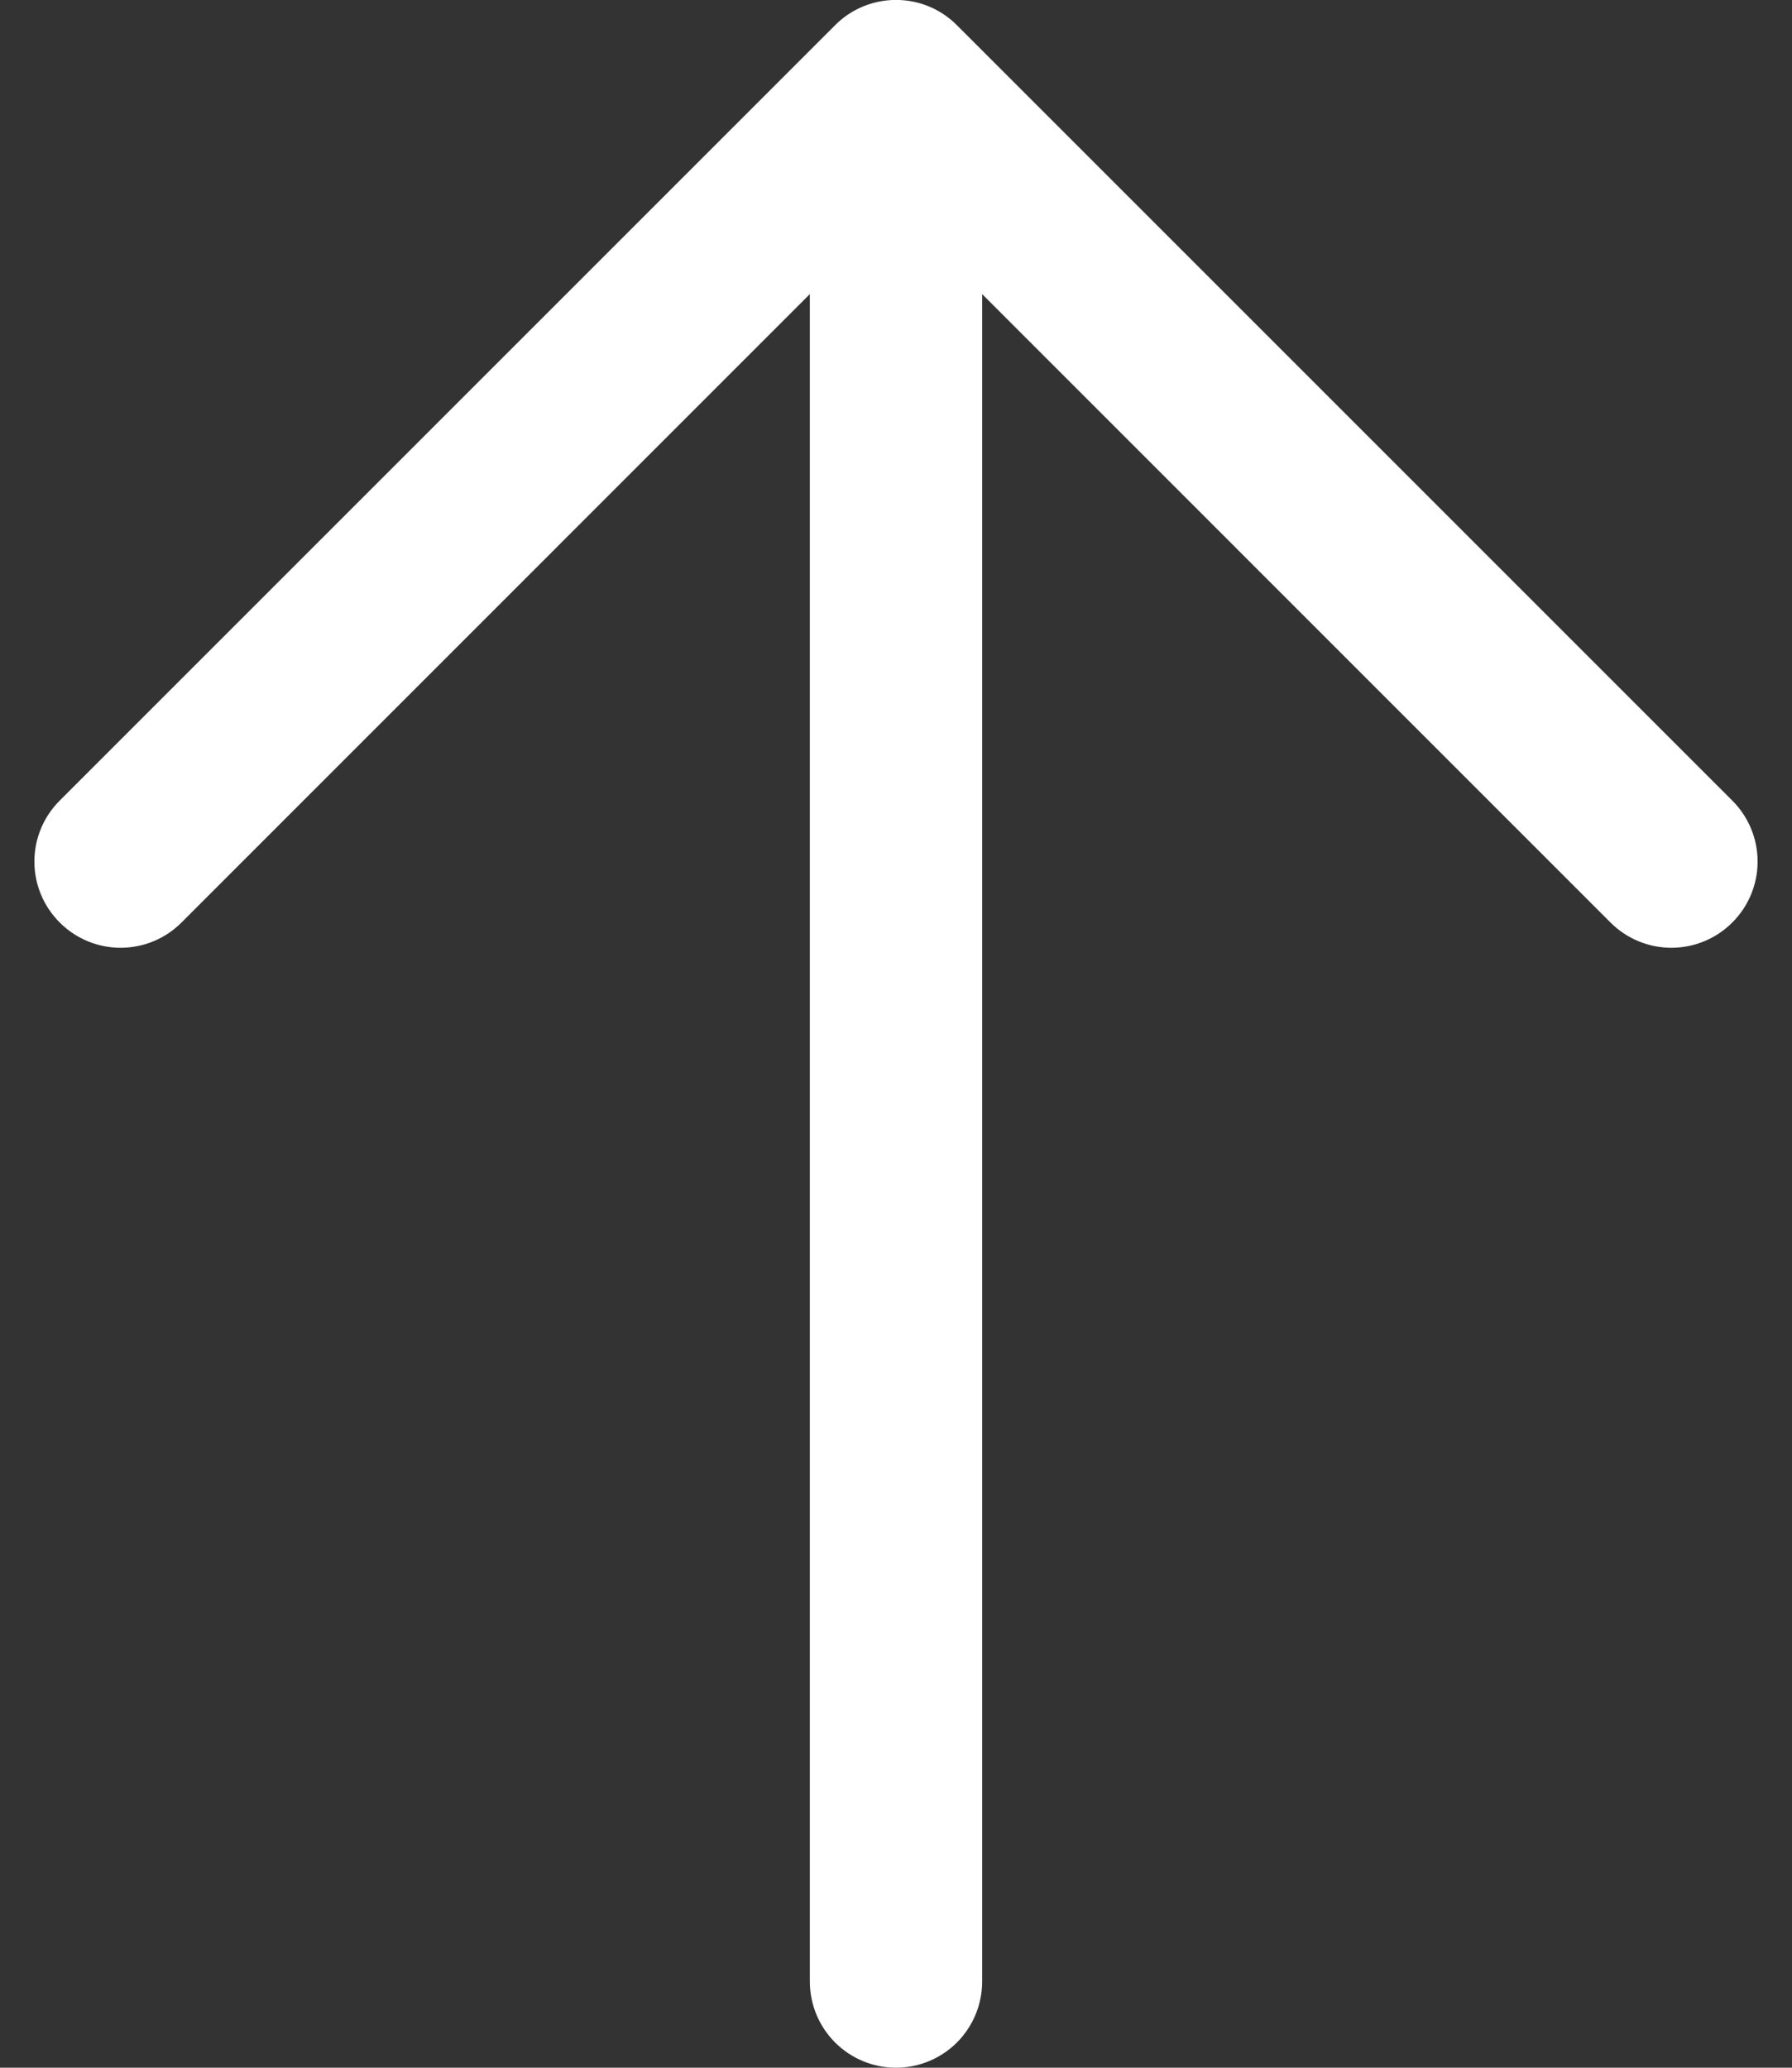 <svg width="26" height="30" viewBox="0 0 26 30" fill="none" xmlns="http://www.w3.org/2000/svg">
<rect x="0" y="0" width="26" height="30" fill="#333333" stroke="none"/>
<path d="M13.884 0.366L25.134 11.616C25.369 11.85 25.501 12.168 25.501 12.5C25.501 12.832 25.369 13.15 25.134 13.384C24.9 13.619 24.582 13.751 24.25 13.751C23.918 13.751 23.6 13.619 23.366 13.384L14.25 4.267L14.25 28.75C14.25 29.081 14.118 29.399 13.884 29.634C13.649 29.868 13.332 30 13 30C12.668 30 12.351 29.868 12.116 29.634C11.882 29.399 11.75 29.081 11.75 28.75L11.75 4.267L2.634 13.384C2.4 13.619 2.082 13.751 1.75 13.751C1.418 13.751 1.1 13.619 0.866 13.384C0.631 13.15 0.499 12.832 0.499 12.5C0.499 12.168 0.631 11.85 0.866 11.616L12.116 0.366C12.232 0.249 12.37 0.157 12.521 0.094C12.673 0.031 12.836 -0.001 13 -0.001C13.164 -0.001 13.327 0.031 13.479 0.094C13.63 0.157 13.768 0.249 13.884 0.366Z" fill="white"/>
</svg>
